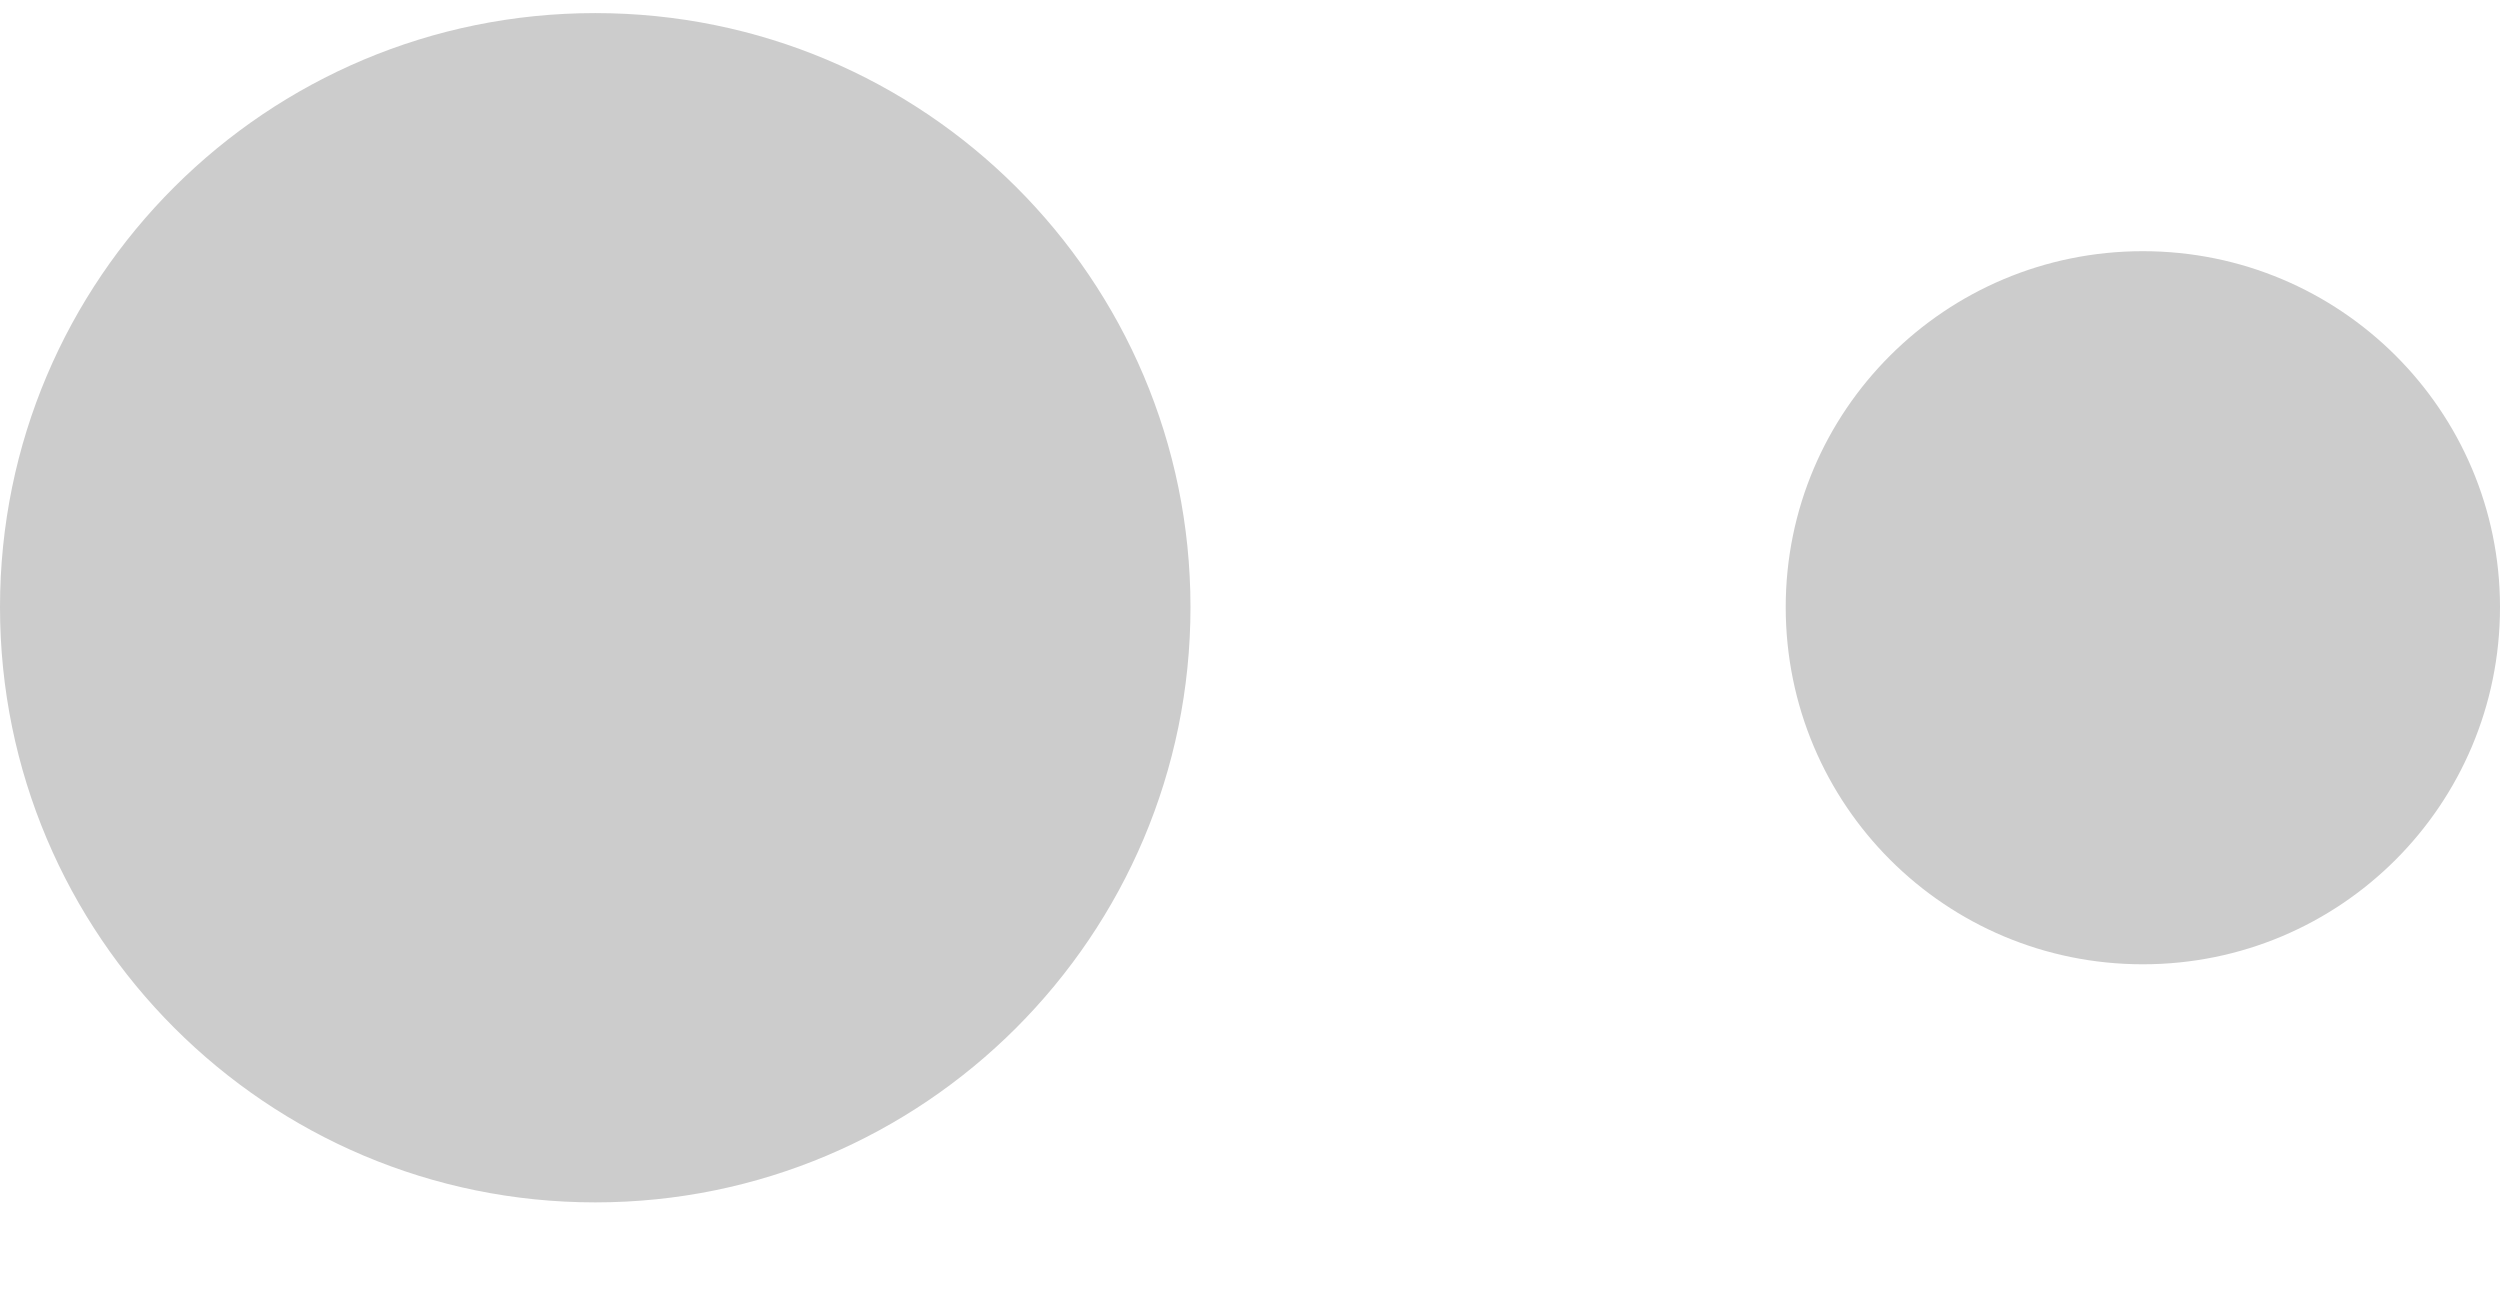 <?xml version="1.0" encoding="utf-8"?>
<svg xmlns="http://www.w3.org/2000/svg"
	xmlns:xlink="http://www.w3.org/1999/xlink"
	width="21px" height="11px" viewBox="0 0 21 11">
<path fillRule="evenodd" d="M 18 8.1C 16.34 8.1 15 6.76 15 5.1 15 3.45 16.34 2.11 18 2.11 19.66 2.11 21 3.45 21 5.1 21 6.76 19.66 8.1 18 8.1ZM 5 10.1C 2.24 10.1-0 7.86-0 5.1-0 2.34 2.24 0.11 5 0.11 7.76 0.11 10 2.34 10 5.1 10 7.86 7.76 10.1 5 10.1Z" fill="rgb(0,0,0)" opacity="0.20"/></svg>